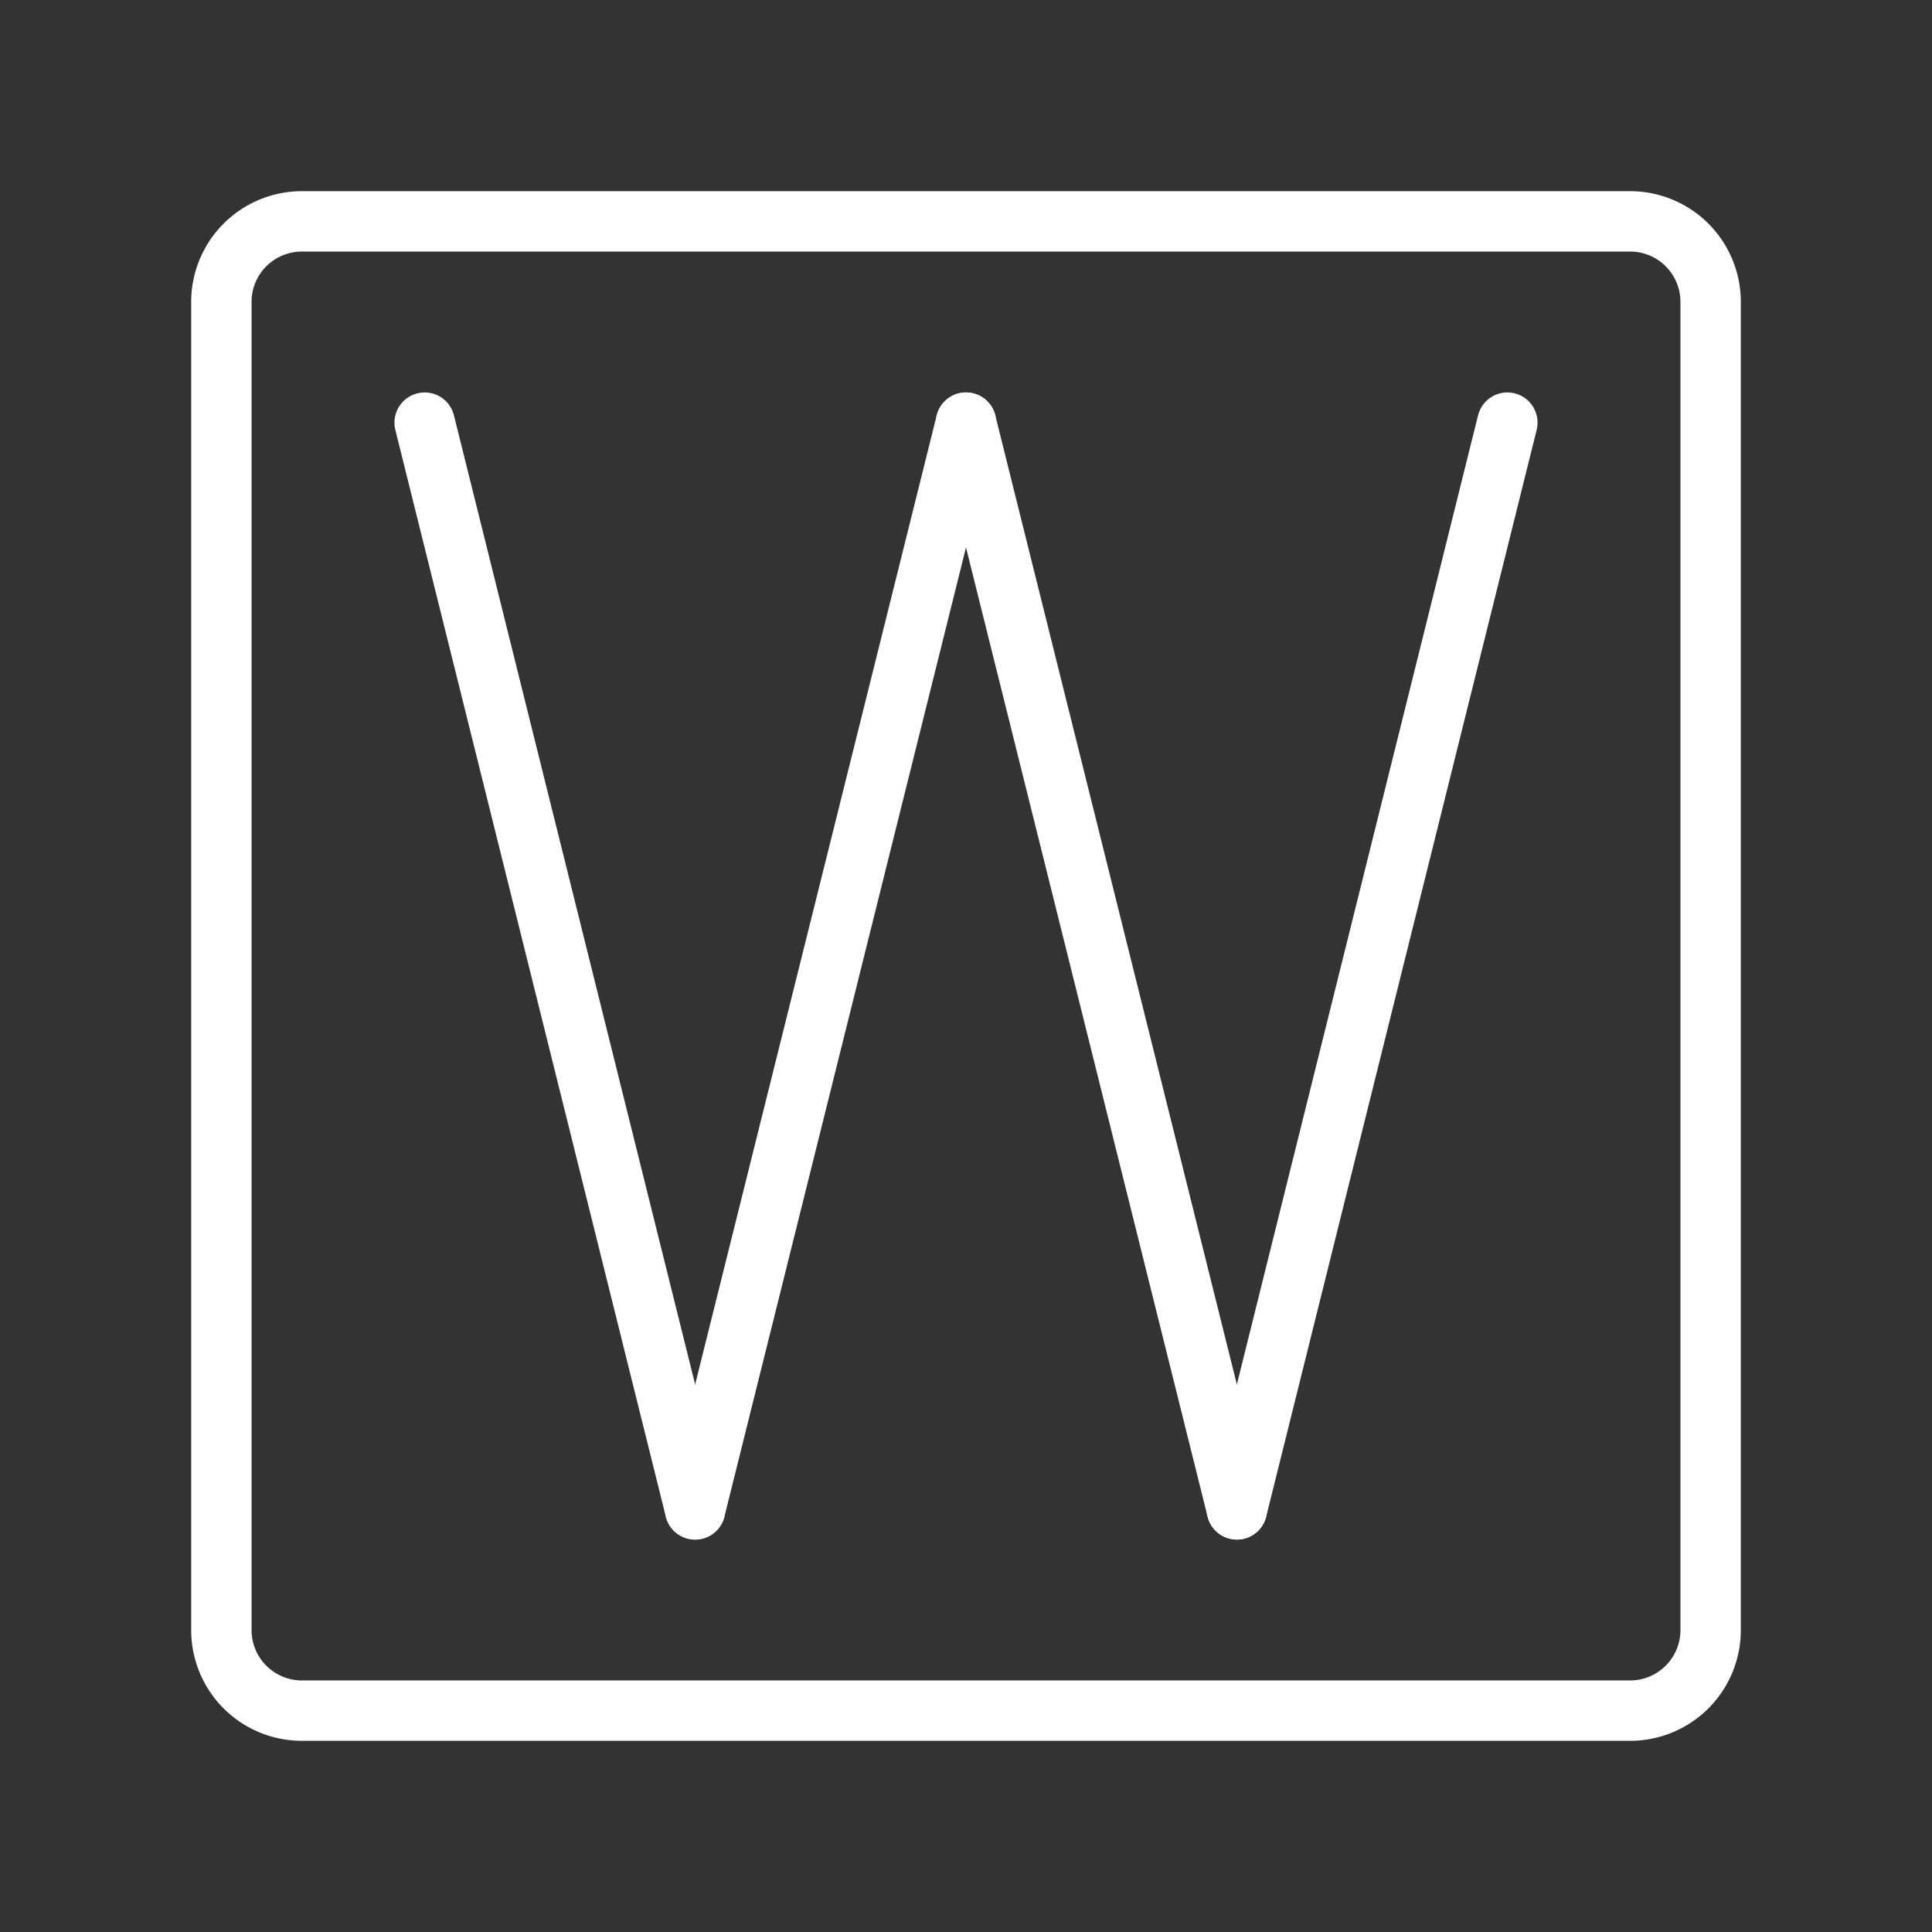 <ns0:svg xmlns:ns0="http://www.w3.org/2000/svg" id="Layer_2" data-name="Layer 2" viewBox="0 0 48 48" style="stroke-width:1.5px"><ns0:rect x="0" y="0" width="48" height="48" fill="#333333" stroke="none"/><ns0:defs style="stroke-width:1.5px"><ns0:style style="stroke-width:1.5px">.cls-1{fill:none;stroke:#fff;stroke-linecap:round;stroke-linejoin:round;}</ns0:style></ns0:defs><ns0:path class="cls-1" d="M40.5,5.5H7.5a2,2,0,0,0-2,2v33a2,2,0,0,0,2,2h33a2,2,0,0,0,2-2V7.5A2,2,0,0,0,40.5,5.5Z" style="stroke-width:1.5px" /><ns0:line class="cls-1" x1="10.55" y1="10.5" x2="17.27" y2="37.5" style="stroke-width:1.5px" /><ns0:line class="cls-1" x1="24" y1="10.5" x2="17.27" y2="37.5" style="stroke-width:1.5px" /><ns0:line class="cls-1" x1="24" y1="10.5" x2="30.73" y2="37.5" style="stroke-width:1.5px" /><ns0:line class="cls-1" x1="37.45" y1="10.5" x2="30.73" y2="37.5" style="stroke-width:1.5px" /></ns0:svg>